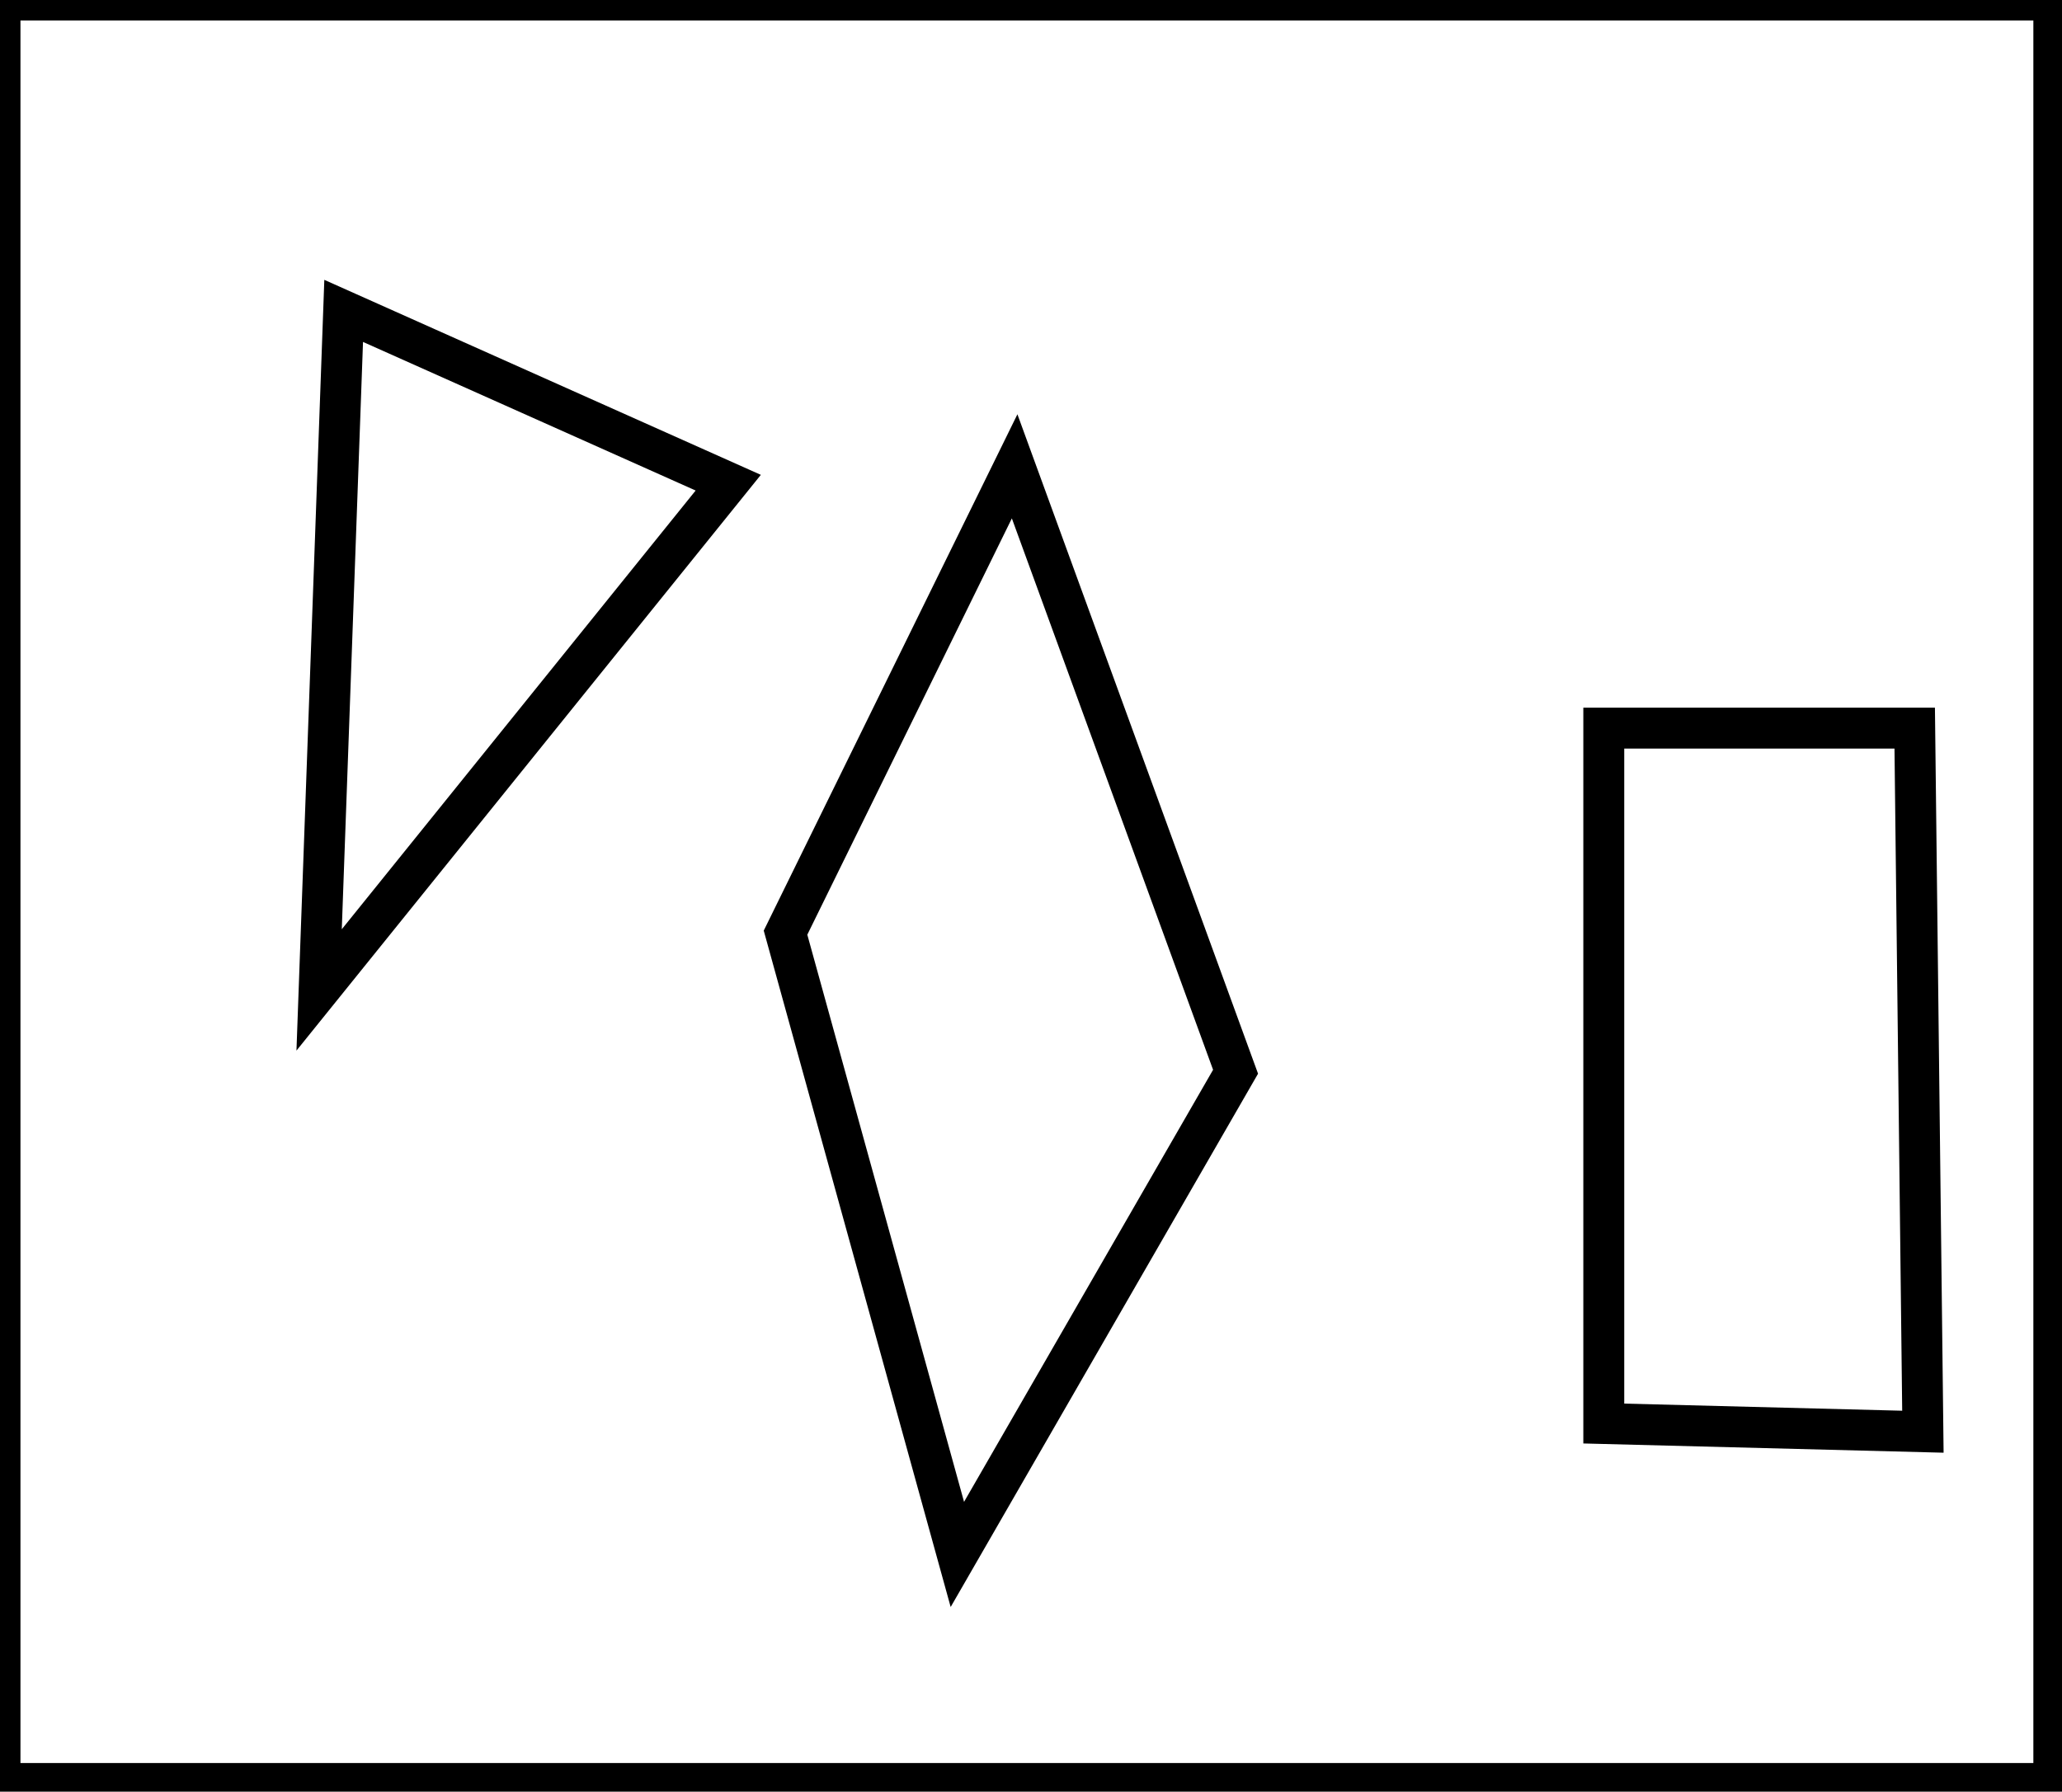 <?xml version="1.0" encoding="utf-8" ?>
<svg baseProfile="full" height="219" version="1.1" width="252" xmlns="http://www.w3.org/2000/svg" xmlns:ev="http://www.w3.org/2001/xml-events" xmlns:xlink="http://www.w3.org/1999/xlink"><defs /><rect fill="white" height="219" width="252" x="0" y="0" /><path d="M 196,89 L 196,174 L 235,175 L 234,89 Z" fill="none" stroke="black" stroke-width="5" /><path d="M 124,57 L 96,114 L 117,190 L 151,131 Z" fill="none" stroke="black" stroke-width="5" /><path d="M 42,38 L 39,121 L 89,59 Z" fill="none" stroke="black" stroke-width="5" /><path d="M 0,0 L 0,218 L 251,218 L 251,0 Z" fill="none" stroke="black" stroke-width="5" /></svg>